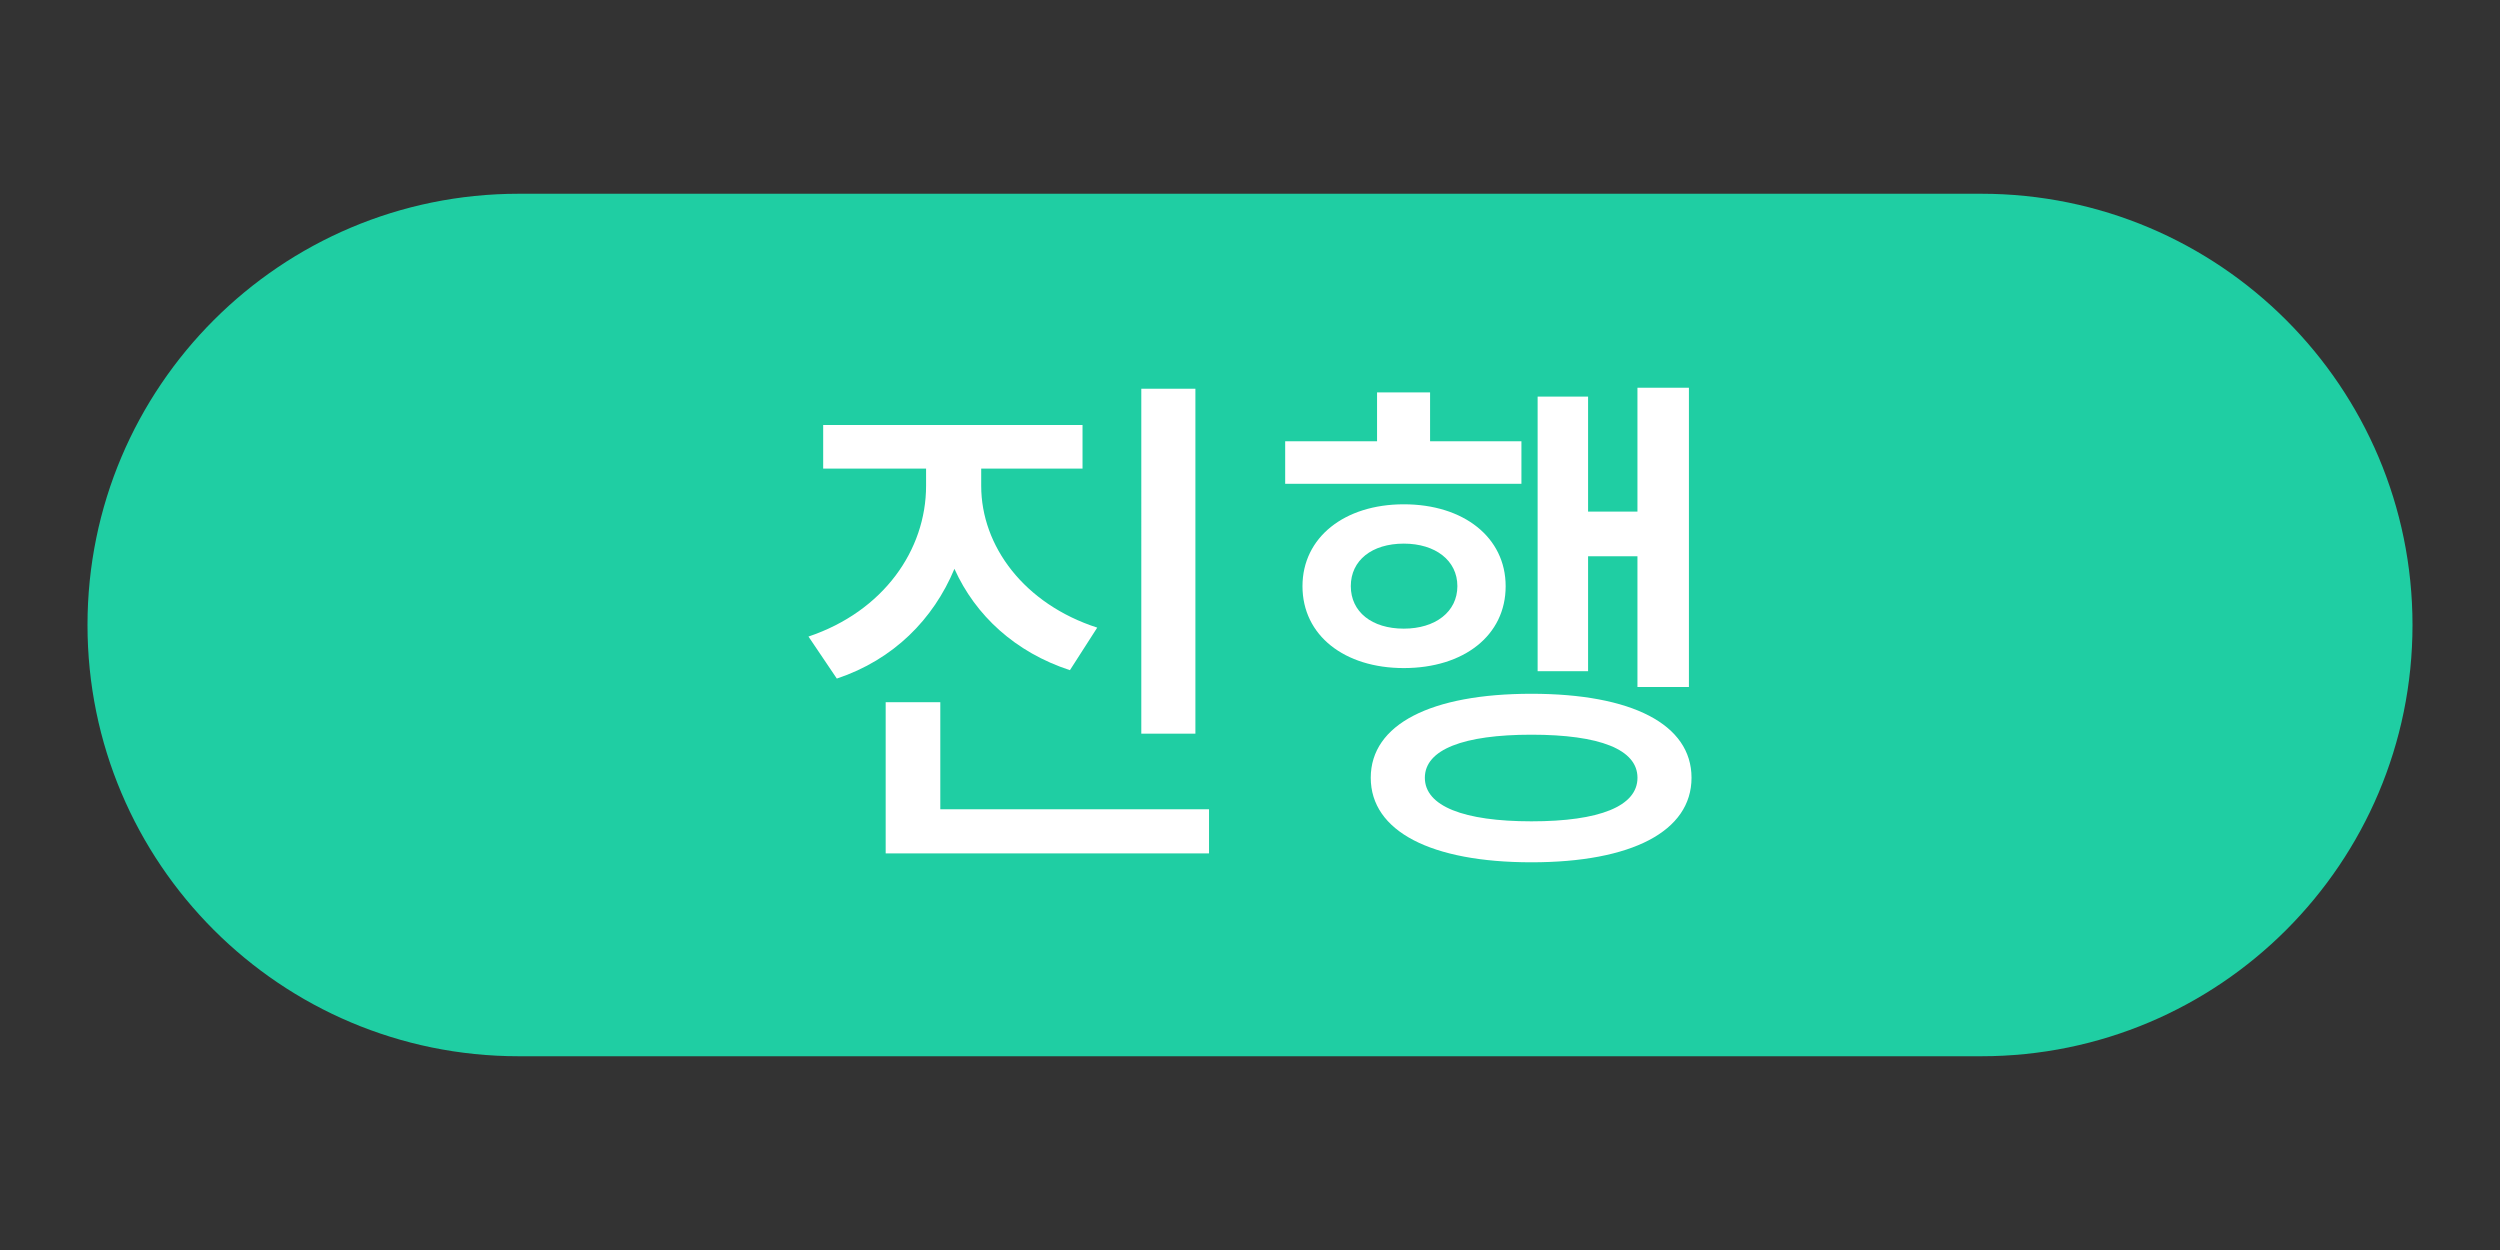 <svg width="100" height="50" viewBox="0 0 100 50" xmlns="http://www.w3.org/2000/svg">
<rect x="0" y="0" width="100" height="50" fill="#333333" stroke="none"/>
<rect fill="none" width="100" height="50"/>  
<path fill="#1FCEA3" d="M96.5,25c0,9.527-7.723,17.25-17.25,17.25h-58.5C11.223,42.25,3.5,34.527,3.5,25l0,0

						c0-9.526,7.723-17.25,17.25-17.25h58.5C88.777,7.75,96.5,15.474,96.5,25L96.5,25z"/>


						<path fill="#FFFFFF" d="M42.797,26.807c-2.184-0.715-3.779-2.185-4.62-4.054c-0.84,2.017-2.436,3.634-4.704,4.39l-1.134-1.681

							c3.003-1.008,4.704-3.465,4.704-6.026v-0.692h-4.116V17h10.374v1.743h-4.053v0.692c0,2.414,1.723,4.726,4.641,5.67

							L42.797,26.807z M48.361,32.371v1.764H35.427v-6.048h2.185v4.284H48.361z M47.816,29.348h-2.164V15.55h2.164V29.348z"/>

						<path fill="#FFFFFF" d="M60.857,19.352h-9.45V17.65h3.675v-1.953h2.121v1.953h3.654V19.352z M56.152,26.723

							c-2.373,0-4.053-1.303-4.053-3.275c0-1.953,1.68-3.276,4.053-3.276c2.395,0,4.074,1.323,4.074,3.276

							C60.229,25.42,58.547,26.723,56.152,26.723z M56.152,25.146c1.261,0,2.143-0.672,2.143-1.701c0-1.028-0.882-1.7-2.143-1.7

							c-1.28,0-2.12,0.672-2.12,1.7C54.032,24.475,54.873,25.146,56.152,25.146z M67.661,31.111c0,2.142-2.394,3.381-6.405,3.381

							c-4.011,0-6.426-1.239-6.426-3.381c0-2.143,2.415-3.36,6.426-3.36C65.268,27.751,67.661,28.969,67.661,31.111z M65.499,31.111

							c0-1.135-1.513-1.723-4.242-1.723c-2.709,0-4.263,0.588-4.263,1.723c0,1.134,1.554,1.742,4.263,1.742

							C63.986,32.854,65.499,32.245,65.499,31.111z M63.523,26.848h-2.018V15.865h2.018v4.599h1.975v-4.956h2.059v11.971h-2.059

							V22.25h-1.975V26.848z"/>


</svg>